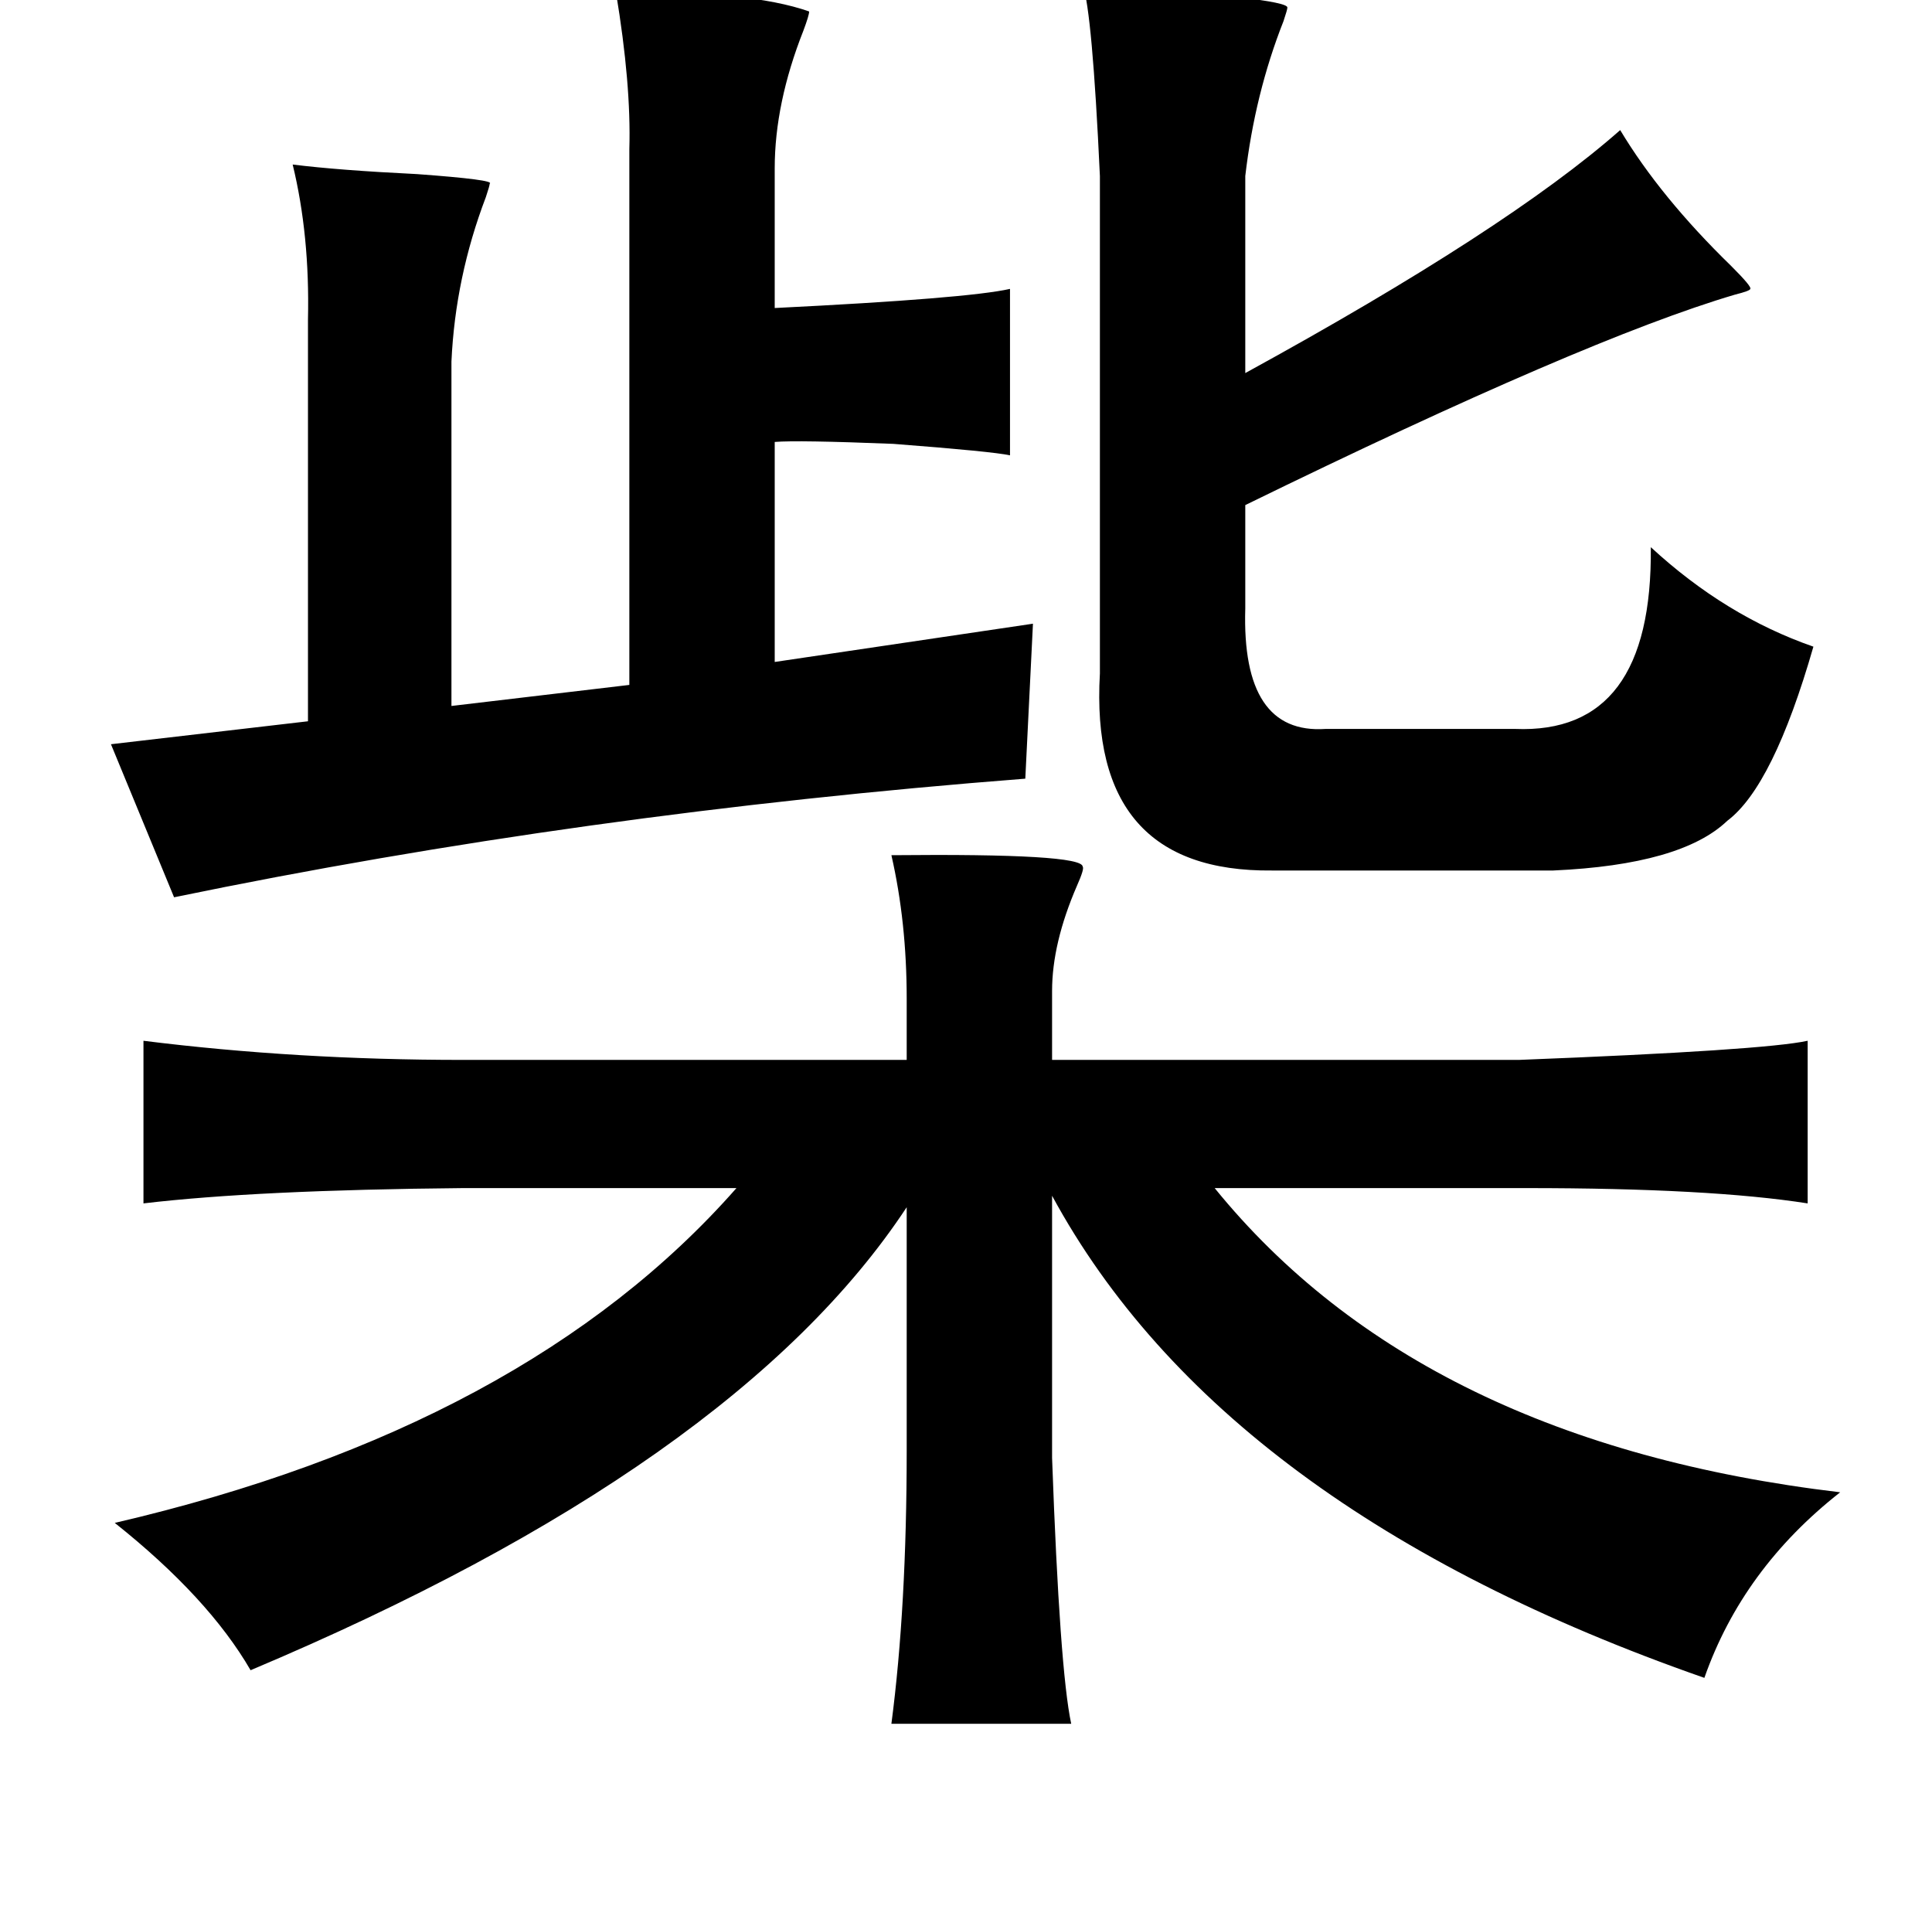 <?xml version="1.0" standalone="no"?>
<!DOCTYPE svg PUBLIC "-//W3C//DTD SVG 1.1//EN" "http://www.w3.org/Graphics/SVG/1.1/DTD/svg11.dtd" >
<svg xmlns="http://www.w3.org/2000/svg" xmlns:xlink="http://www.w3.org/1999/xlink" version="1.1" viewBox="-10 0 1010 1000">
   <path fill="currentColor"
d="M556 -8q108 7 107 12q0 1 -2 7q-15 38 -20 81v103q137 -75 196 -127q21 35 58 71q11 11 10 12q0 1 -8 3q-78 23 -256 110v54q-2 66 42 63h99q72 3 71 -95q39 36 85 52q-21 73 -45 91q-24 23 -91 26h-147q-96 1 -90 -103v-260q-4 -86 -9 -100zM312 -4q70 -1 101 10
q0 2 -3 10q-15 38 -15 72v73q101 -5 123 -10v87q-9 -2 -61 -6q-50 -2 -62 -1v115l135 -20l-4 81q-232 18 -445 62l-33 -80l103 -12v-210q1 -44 -8 -81q24 3 65 5q41 3 38 5q0 1 -2 7q-16 42 -18 86v180l93 -11v-280q1 -34 -7 -82zM456 447q100 -1 100 6q1 1 -3 10
q-13 30 -13 55v36h244q128 -5 151 -10v85q-51 -8 -147 -8h-163q108 133 327 159q-51 40 -71 97q-252 -88 -341 -252v137q4 111 10 139h-94q8 -61 8 -143v-127q-89 135 -343 242q-22 -38 -71 -77q215 -50 325 -175h-143q-108 1 -167 8v-85q80 10 167 10h232v-32q0 -40 -8 -75
z" />
</svg>
